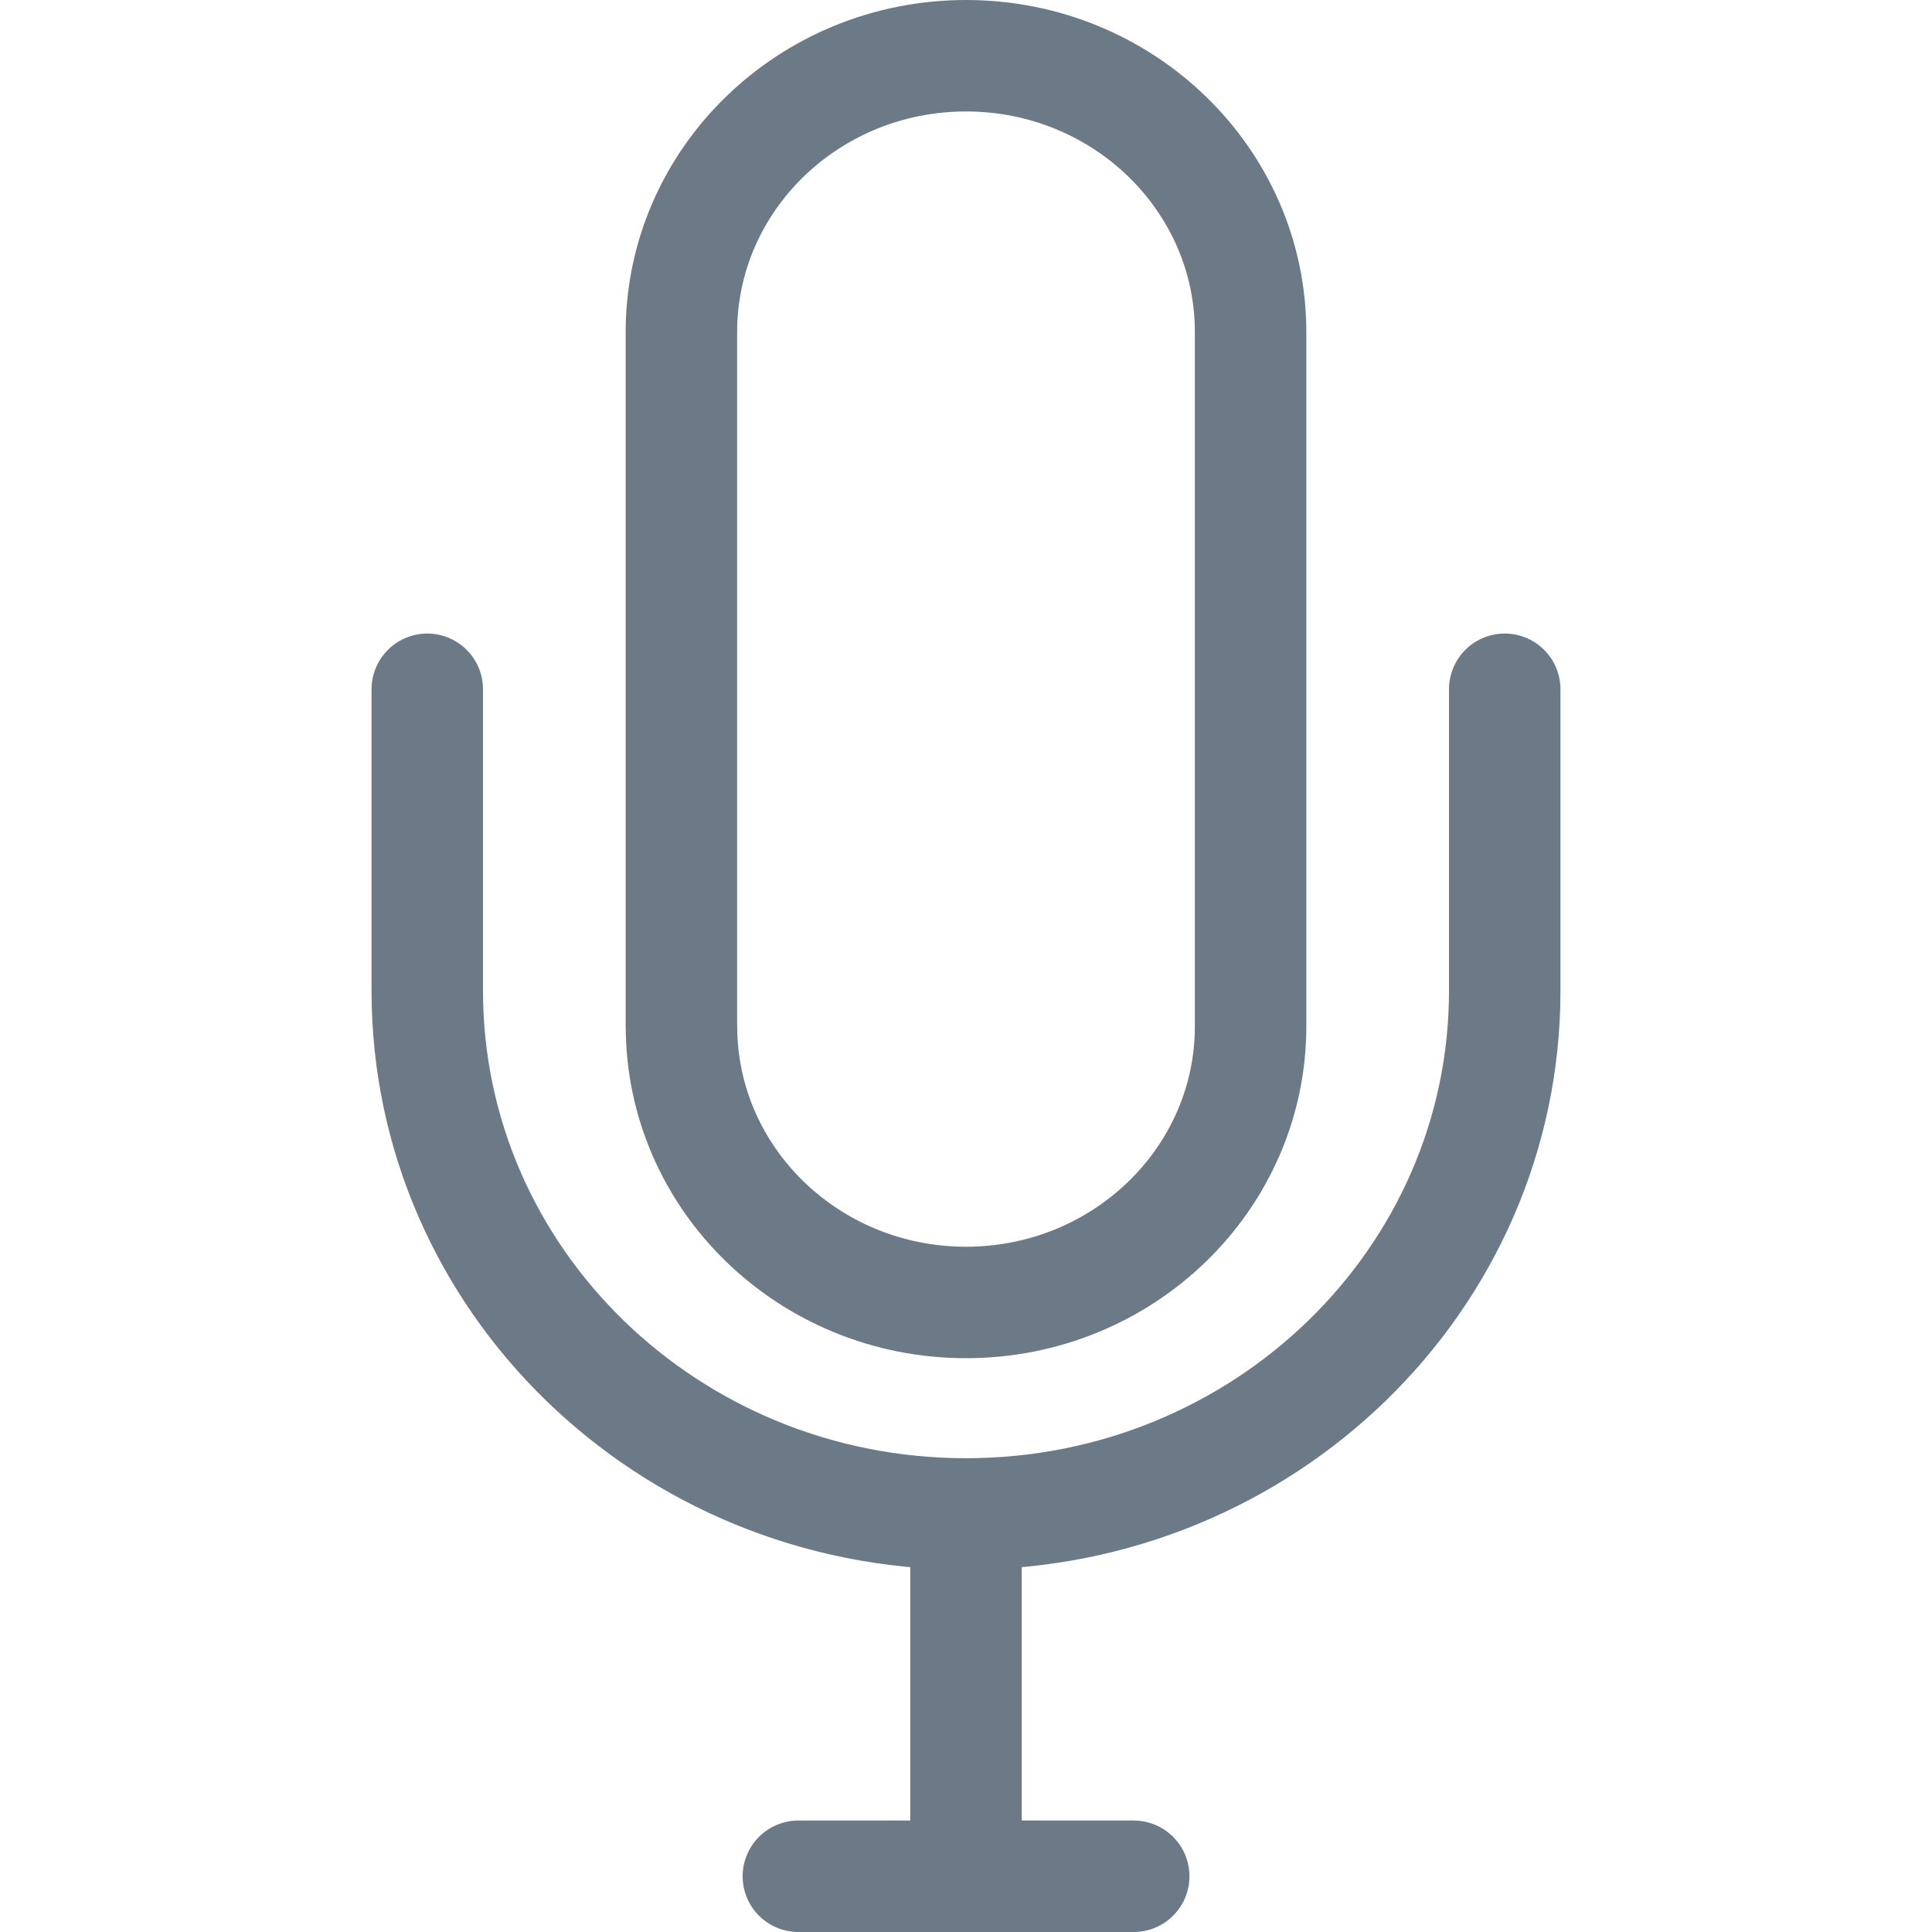 <?xml version="1.0" encoding="UTF-8" standalone="no"?>
<svg
   xmlns:dc="http://purl.org/dc/elements/1.1/"
   xmlns:cc="http://creativecommons.org/ns#"
   xmlns:rdf="http://www.w3.org/1999/02/22-rdf-syntax-ns#"
   xmlns:svg="http://www.w3.org/2000/svg"
   xmlns="http://www.w3.org/2000/svg"
   xmlns:sodipodi="http://sodipodi.sourceforge.net/DTD/sodipodi-0.dtd"
   xmlns:inkscape="http://www.inkscape.org/namespaces/inkscape"
   width="26"
   height="26"
   viewBox="0 0 26 26"
   version="1.1"
   id="svg4"
   sodipodi:docname="micro.svg"
   inkscape:version="0.92.2 2405546, 2018-03-11">
  <defs
     id="defs8" />
  <sodipodi:namedview
     pagecolor="#ffffff"
     bordercolor="#666666"
     borderopacity="1"
     objecttolerance="10"
     gridtolerance="10"
     guidetolerance="10"
     inkscape:pageopacity="0"
     inkscape:pageshadow="2"
     inkscape:window-width="868"
     inkscape:window-height="480"
     id="namedview6"
     showgrid="false"
     inkscape:zoom="4.5384615"
     inkscape:cx="8.8365269"
     inkscape:cy="24.386605"
     inkscape:window-x="0"
     inkscape:window-y="35"
     inkscape:window-maximized="0"
     inkscape:current-layer="svg4" />
  <path
     d="m 9.171,13.81 c 0,2.053 1.715,3.718 3.829,3.718 2.115,0 3.83,-1.665 3.83,-3.718 V 4.47 C 16.83,2.414 15.114,0.75 13,0.75 10.886,0.75 9.17,2.415 9.17,4.47 v 9.34 z M 20.25,9.276 v 4.058 c 0,3.889 -3.246,7.04 -7.25,7.04 m 0,0 v 4.386 -4.385 z m -2.256,4.876 h 4.513 z M 5.75,9.276 v 4.058 c 0,3.889 3.246,7.04 7.25,7.04"
     id="path2"
     inkscape:connector-curvature="0"
     style="fill:none;fill-rule:evenodd;stroke:#6b7a86;stroke-width:1.5;stroke-linecap:round;stroke-linejoin:round" />
</svg>

